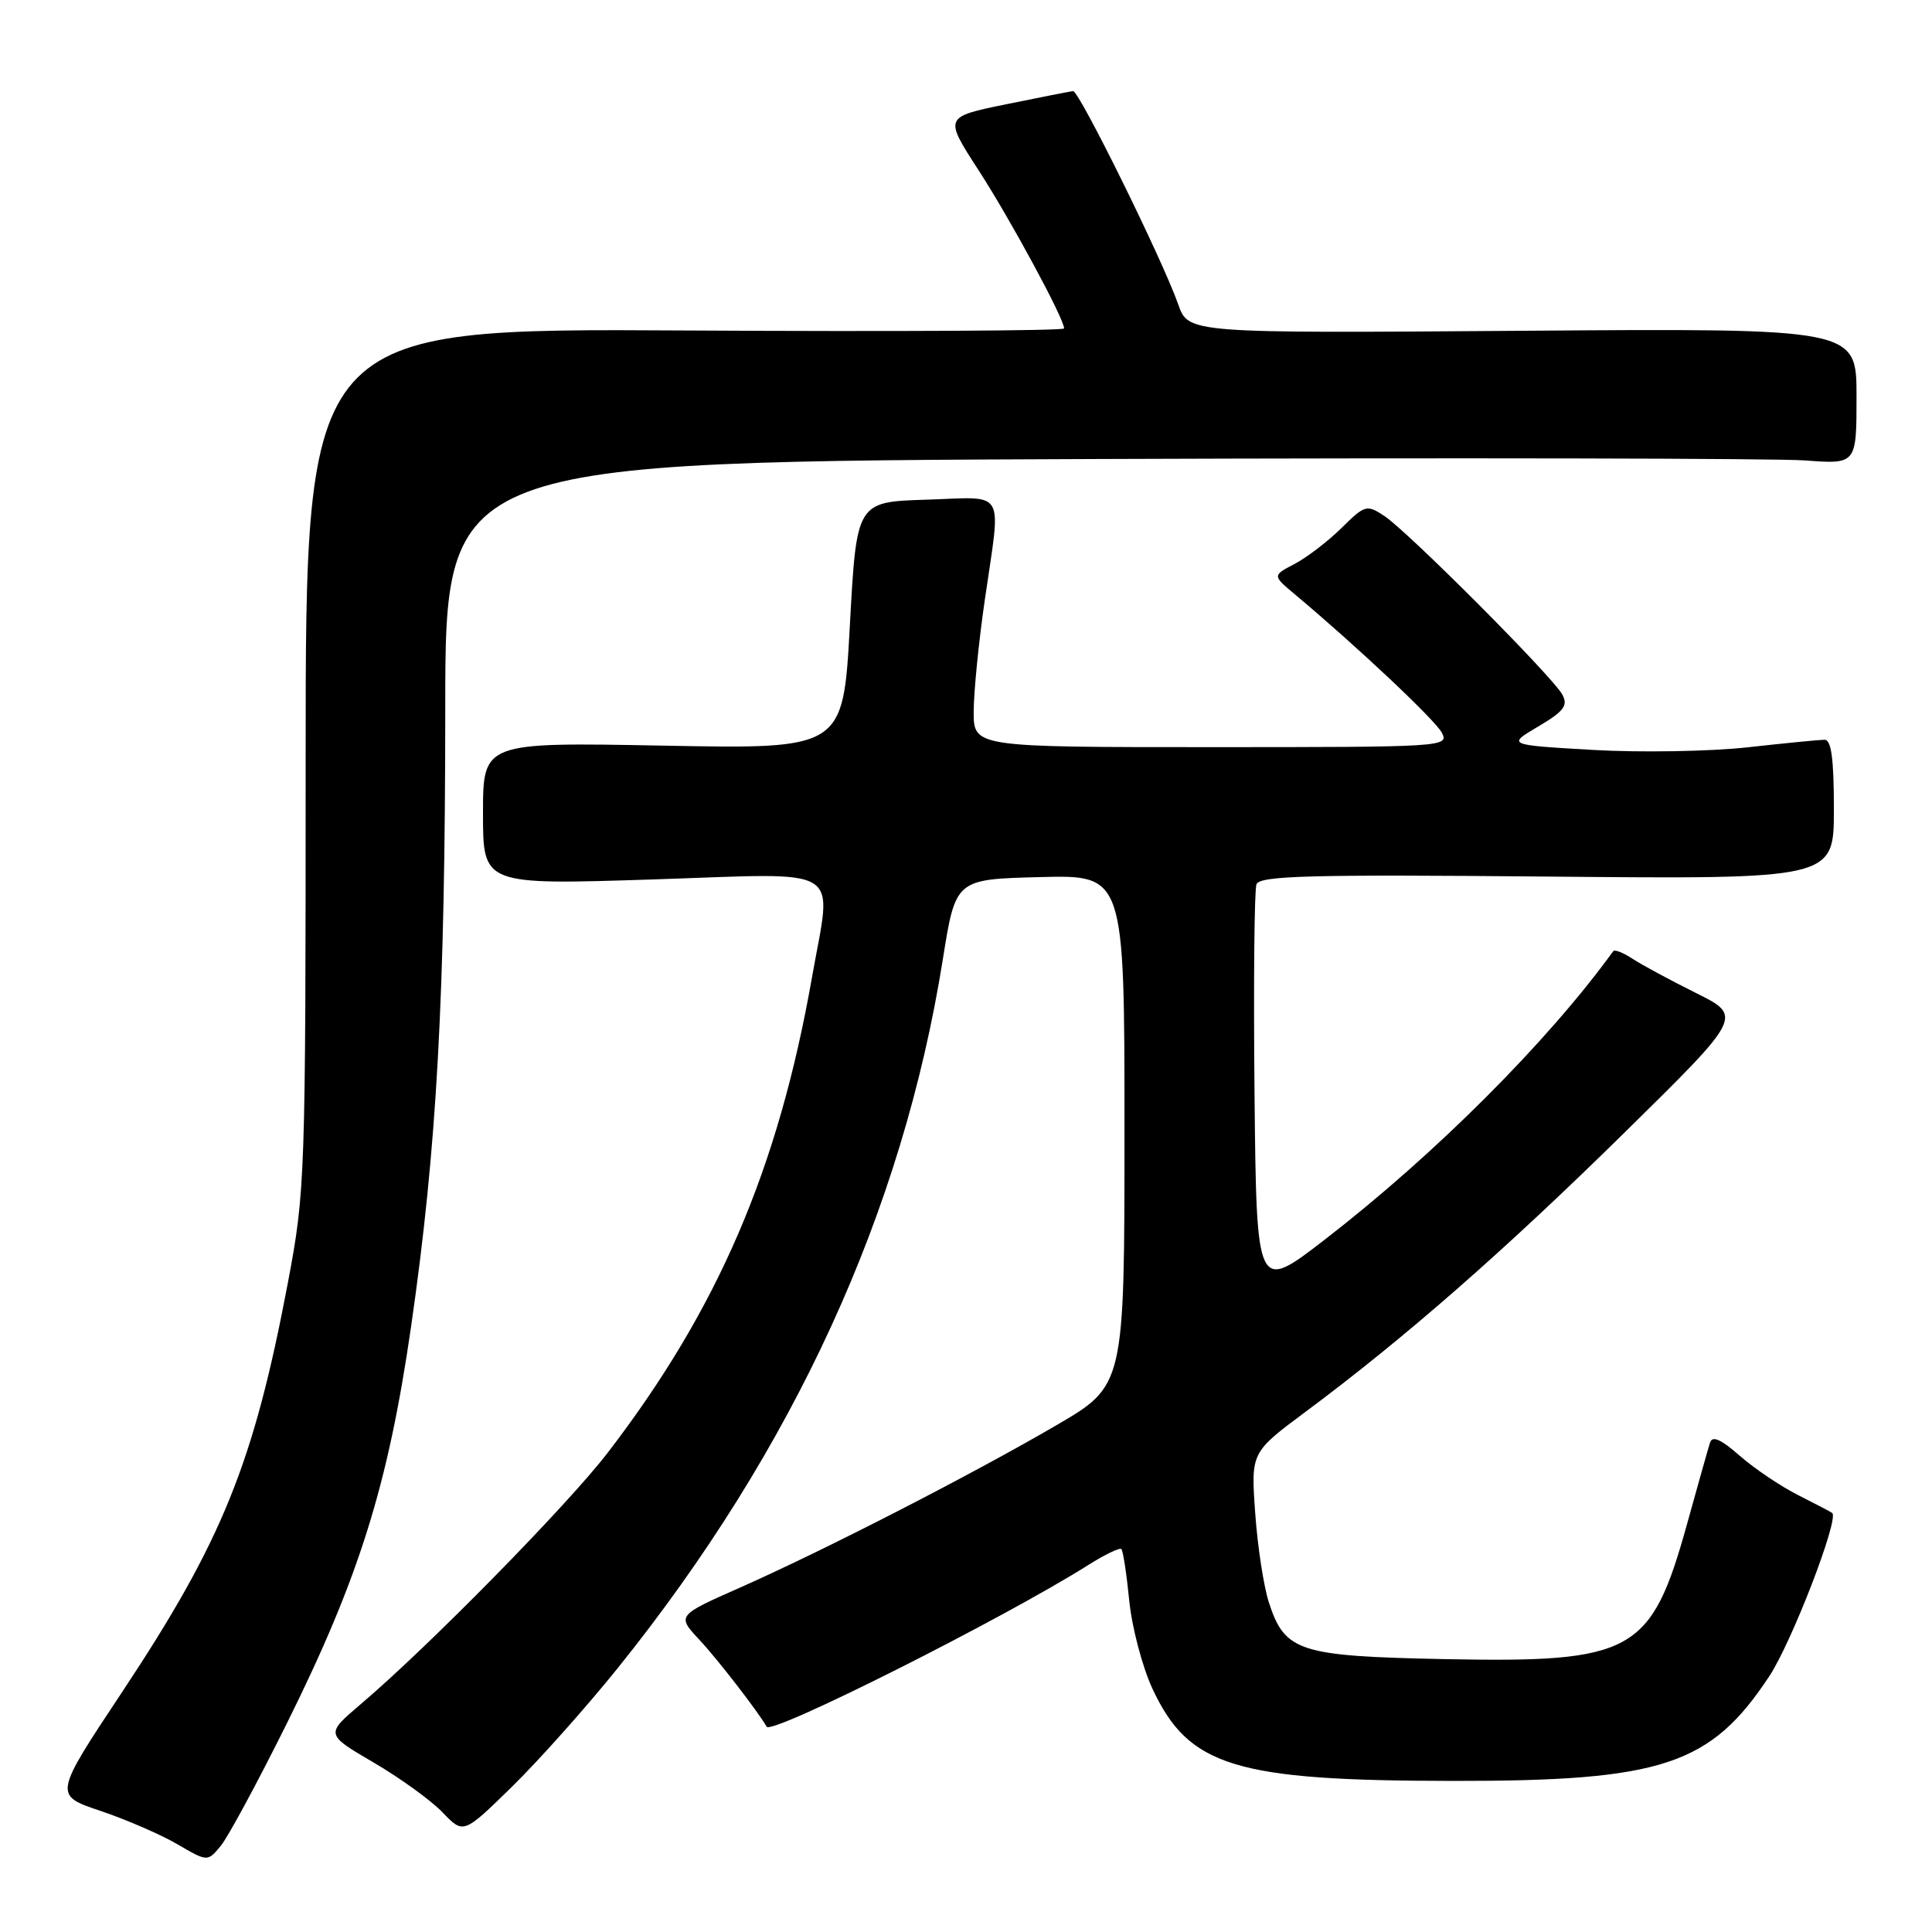 <?xml version="1.0" encoding="UTF-8" standalone="no"?>
<!DOCTYPE svg PUBLIC "-//W3C//DTD SVG 1.1//EN" "http://www.w3.org/Graphics/SVG/1.1/DTD/svg11.dtd" >
<svg xmlns="http://www.w3.org/2000/svg" xmlns:xlink="http://www.w3.org/1999/xlink" version="1.1" viewBox="0 0 256 256">
 <g >
 <path fill="currentColor"
d=" M 37.94 228.50 C 47.58 209.10 51.42 196.86 54.47 175.78 C 57.89 152.09 58.99 132.18 59.00 93.82 C 59.00 61.15 59.00 61.15 145.68 60.82 C 193.35 60.65 235.43 60.73 239.18 61.01 C 246.00 61.52 246.00 61.52 246.00 52.51 C 246.00 43.50 246.00 43.50 201.73 43.83 C 157.46 44.16 157.46 44.16 156.12 40.33 C 154.08 34.50 142.98 11.99 142.19 12.07 C 141.81 12.11 137.81 12.90 133.30 13.82 C 125.10 15.50 125.10 15.50 129.63 22.50 C 133.85 29.01 141.00 42.22 141.00 43.52 C 141.00 43.83 118.39 43.95 90.75 43.79 C 40.50 43.50 40.50 43.50 40.50 100.50 C 40.50 156.22 40.45 157.78 38.14 170.00 C 33.62 193.89 29.44 204.22 16.19 224.19 C 7.11 237.87 7.11 237.87 13.31 239.95 C 16.71 241.10 21.30 243.08 23.50 244.37 C 27.50 246.70 27.50 246.70 29.24 244.60 C 30.20 243.45 34.11 236.20 37.94 228.50 Z  M 81.88 221.00 C 105.17 192.03 119.59 160.59 124.93 127.12 C 126.62 116.50 126.62 116.50 137.81 116.22 C 149.00 115.93 149.00 115.93 149.00 149.76 C 149.00 183.59 149.00 183.59 139.98 188.85 C 128.77 195.39 109.20 205.43 98.09 210.35 C 89.68 214.07 89.68 214.07 92.68 217.29 C 95.02 219.78 100.39 226.72 101.59 228.80 C 102.24 229.92 133.01 214.44 144.24 207.35 C 146.41 205.98 148.37 205.04 148.59 205.26 C 148.81 205.48 149.28 208.55 149.63 212.08 C 149.98 215.61 151.36 220.85 152.69 223.73 C 157.50 234.08 163.63 235.96 192.57 235.98 C 220.28 236.01 226.66 233.89 234.44 222.11 C 237.41 217.62 243.71 201.28 242.78 200.48 C 242.62 200.35 240.60 199.29 238.28 198.12 C 235.96 196.95 232.47 194.60 230.53 192.90 C 228.04 190.71 226.89 190.20 226.59 191.15 C 226.35 191.89 224.99 196.72 223.56 201.88 C 218.79 219.05 216.48 220.34 191.33 219.84 C 172.13 219.45 170.26 218.85 168.14 212.36 C 167.45 210.24 166.63 204.89 166.32 200.48 C 165.75 192.46 165.75 192.46 172.98 187.08 C 186.09 177.33 199.28 165.79 215.21 150.12 C 230.93 134.66 230.93 134.66 224.71 131.57 C 221.30 129.87 217.51 127.83 216.30 127.03 C 215.08 126.23 213.94 125.78 213.76 126.04 C 205.09 138.02 190.18 152.94 175.57 164.23 C 166.50 171.24 166.50 171.24 166.23 144.88 C 166.09 130.39 166.20 117.92 166.49 117.17 C 166.92 116.04 173.59 115.86 205.01 116.15 C 243.00 116.50 243.00 116.50 243.00 107.25 C 243.00 100.51 242.66 98.00 241.75 98.02 C 241.06 98.03 236.45 98.48 231.50 99.03 C 226.55 99.57 217.37 99.73 211.09 99.37 C 199.68 98.71 199.68 98.71 203.83 96.26 C 207.23 94.25 207.80 93.50 207.02 92.04 C 205.77 89.70 186.53 70.40 183.42 68.36 C 181.10 66.83 180.86 66.90 177.75 69.97 C 175.96 71.73 173.17 73.87 171.55 74.72 C 168.60 76.26 168.60 76.26 171.55 78.73 C 179.82 85.66 190.12 95.36 191.04 97.07 C 192.05 98.96 191.38 99.00 160.54 99.00 C 129.00 99.00 129.00 99.00 129.02 94.25 C 129.03 91.64 129.69 85.00 130.49 79.50 C 132.66 64.48 133.48 65.88 122.75 66.21 C 113.50 66.50 113.50 66.50 112.61 82.88 C 111.72 99.26 111.72 99.26 87.86 98.80 C 64.00 98.35 64.00 98.35 64.00 107.80 C 64.00 117.26 64.00 117.26 86.50 116.53 C 112.35 115.69 110.25 114.40 107.59 129.52 C 103.12 154.89 95.14 173.46 80.52 192.50 C 75.17 199.46 56.78 218.19 47.80 225.81 C 43.11 229.80 43.11 229.80 49.50 233.54 C 53.01 235.59 57.13 238.57 58.65 240.16 C 61.41 243.04 61.41 243.04 67.82 236.77 C 71.35 233.32 77.68 226.22 81.88 221.00 Z "/>
</g>
</svg>